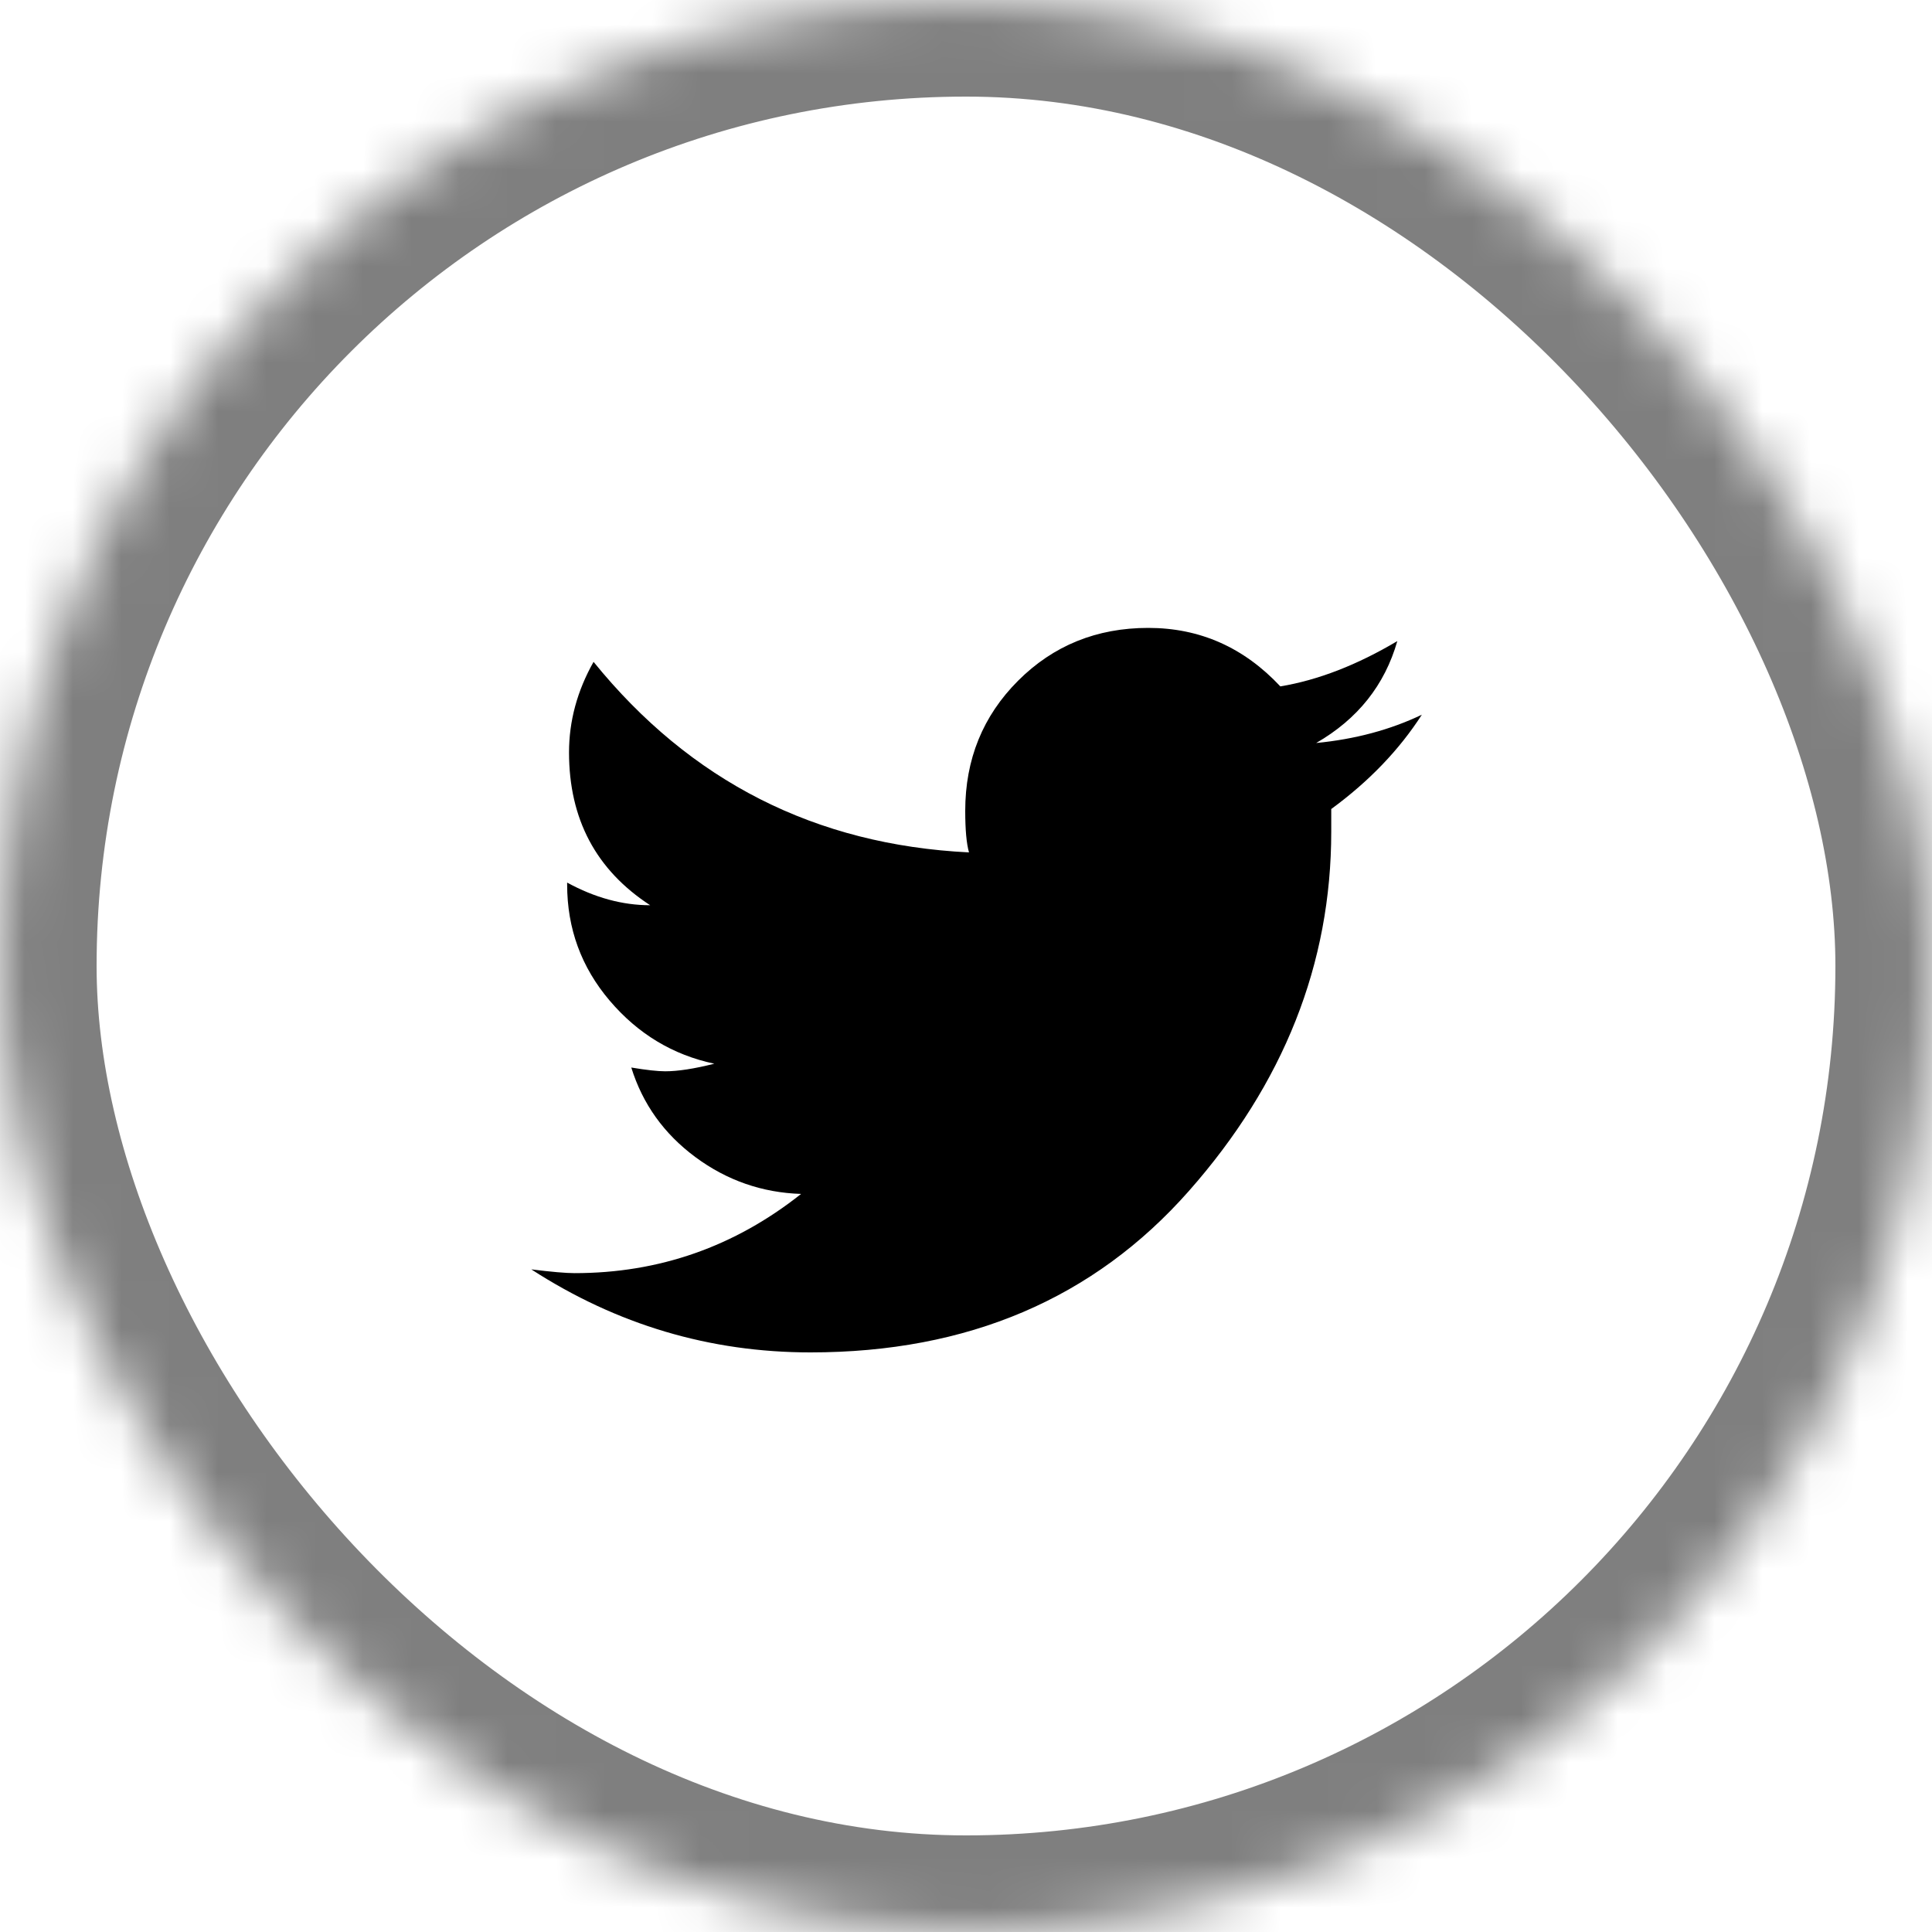 
<svg width="40px" height="40px" viewBox="1115 0 40 40" version="1.1" xmlns="http://www.w3.org/2000/svg" xmlns:xlink="http://www.w3.org/1999/xlink">
    <defs>
        <rect id="path-1" x="0" y="0" width="40" height="40" rx="20"></rect>
        <mask id="mask-2" maskContentUnits="userSpaceOnUse" maskUnits="objectBoundingBox" x="0" y="0" width="40" height="40" fill="white">
            <use xlink:href="#path-1"></use>
        </mask>
    </defs>
    <g id="Button" stroke="none" stroke-width="1" fill="none" fill-rule="evenodd" transform="translate(1115, 0)">
        <use stroke="#000000" mask="url(#mask-2)" stroke-width="4" opacity="0.5" xlink:href="#path-1"></use>
        <path d="M29.438,14.797 C28.969,15.526 28.344,16.177 27.562,16.75 L27.562,17.219 C27.562,19.953 26.579,22.434 24.613,24.66 C22.647,26.887 20.036,28 16.781,28 C14.698,28 12.771,27.427 11,26.281 C11.417,26.333 11.716,26.359 11.898,26.359 C13.643,26.359 15.206,25.813 16.586,24.719 C15.779,24.693 15.049,24.439 14.398,23.957 C13.747,23.475 13.305,22.857 13.07,22.102 C13.383,22.154 13.617,22.18 13.773,22.18 C14.034,22.18 14.372,22.128 14.789,22.023 C13.93,21.841 13.207,21.405 12.621,20.715 C12.035,20.025 11.742,19.224 11.742,18.312 L11.742,18.273 C12.315,18.586 12.888,18.742 13.461,18.742 C12.341,18.013 11.781,16.958 11.781,15.578 C11.781,14.927 11.951,14.302 12.289,13.703 C14.294,16.177 16.885,17.492 20.062,17.648 C20.01,17.466 19.984,17.18 19.984,16.789 C19.984,15.721 20.349,14.823 21.078,14.094 C21.807,13.365 22.706,13 23.773,13 C24.841,13 25.753,13.404 26.508,14.211 C27.289,14.081 28.096,13.768 28.93,13.273 C28.669,14.185 28.109,14.888 27.25,15.383 C28.057,15.305 28.786,15.109 29.438,14.797 L29.438,14.797 Z" id="ion-social-twitter---Ionicons" fill="#000000"></path>
    </g>
</svg>